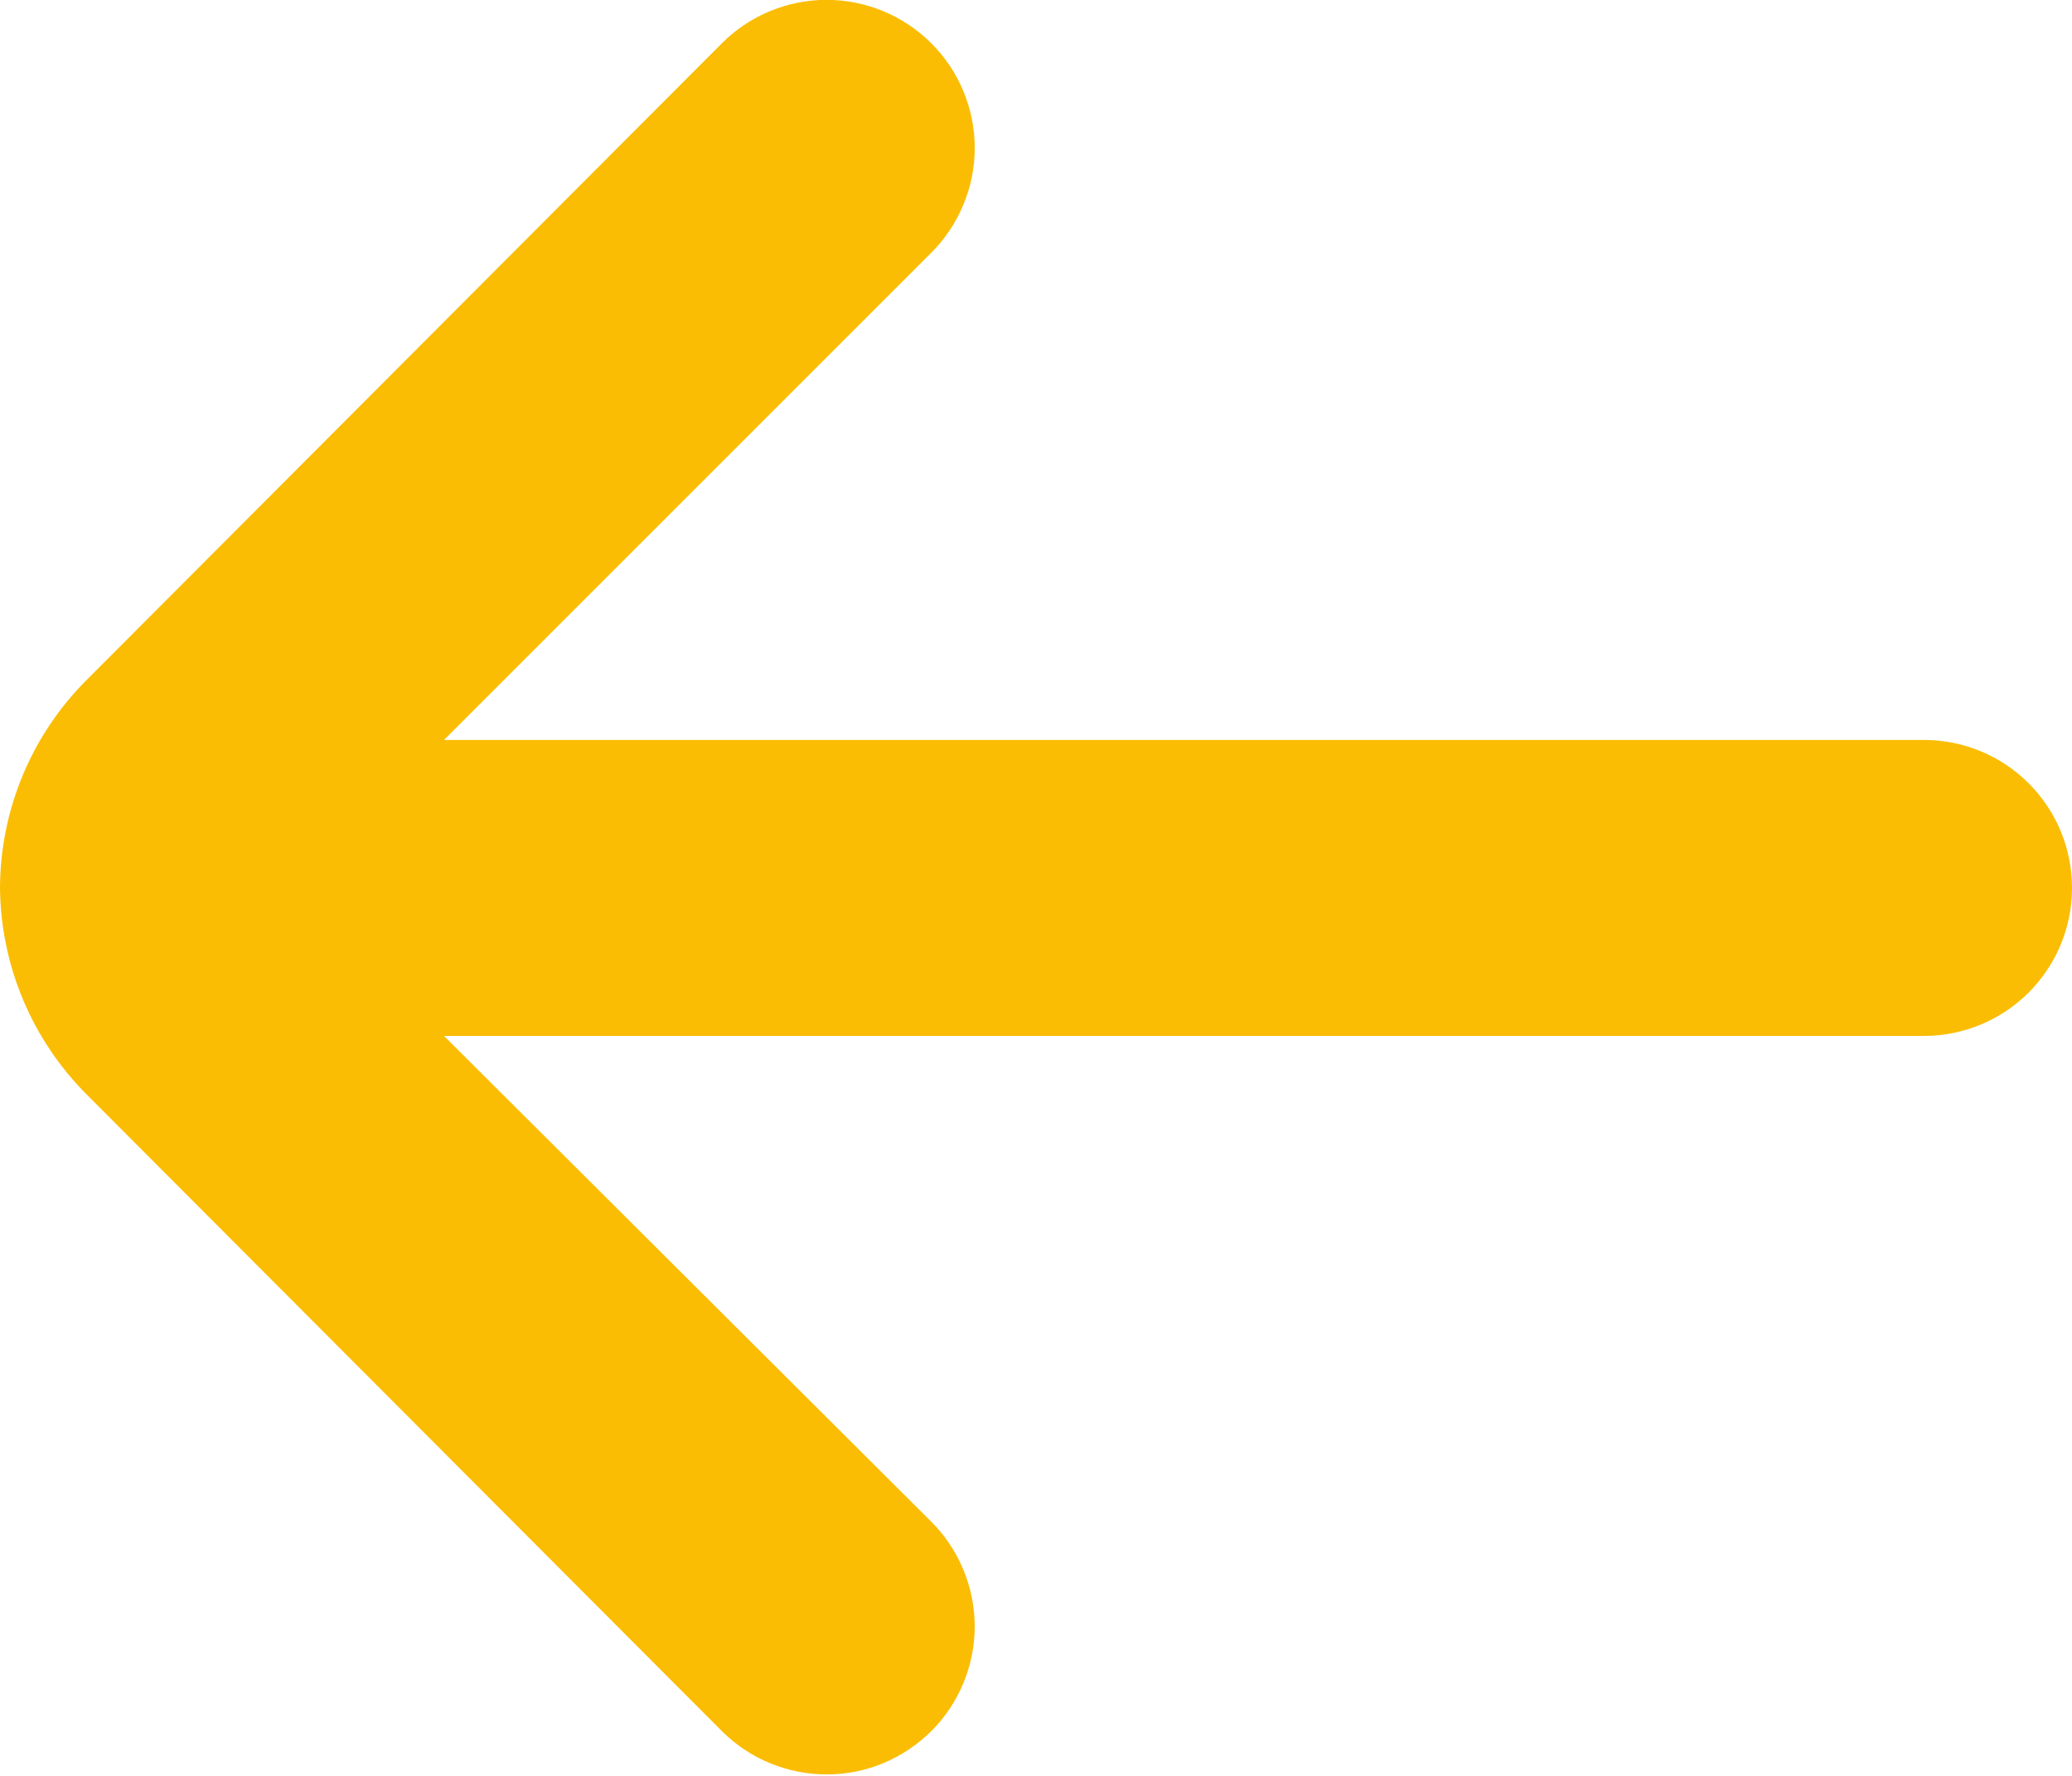 <svg width="14" height="12" viewBox="0 0 14 12" fill="none" xmlns="http://www.w3.org/2000/svg">
<path d="M13 5H3L6.29 1.71C6.384 1.617 6.458 1.506 6.509 1.384C6.56 1.263 6.586 1.132 6.586 1C6.586 0.868 6.56 0.737 6.509 0.615C6.458 0.493 6.384 0.383 6.29 0.29C6.103 0.104 5.849 -0.001 5.585 -0.001C5.321 -0.001 5.067 0.104 4.88 0.29L0.59 4.59C0.214 4.963 0.002 5.47 0 6C0.005 6.526 0.217 7.029 0.59 7.4L4.88 11.7C4.973 11.792 5.084 11.866 5.205 11.915C5.327 11.965 5.457 11.991 5.589 11.99C5.72 11.99 5.85 11.964 5.971 11.913C6.092 11.862 6.202 11.788 6.295 11.695C6.388 11.602 6.461 11.491 6.511 11.369C6.561 11.248 6.586 11.118 6.586 10.986C6.585 10.855 6.559 10.725 6.508 10.604C6.457 10.482 6.383 10.372 6.29 10.28L3 7H13C13.265 7 13.52 6.894 13.707 6.707C13.895 6.519 14 6.265 14 6C14 5.735 13.895 5.48 13.707 5.293C13.52 5.105 13.265 5 13 5Z" fill="#FABD04"/>
</svg>
